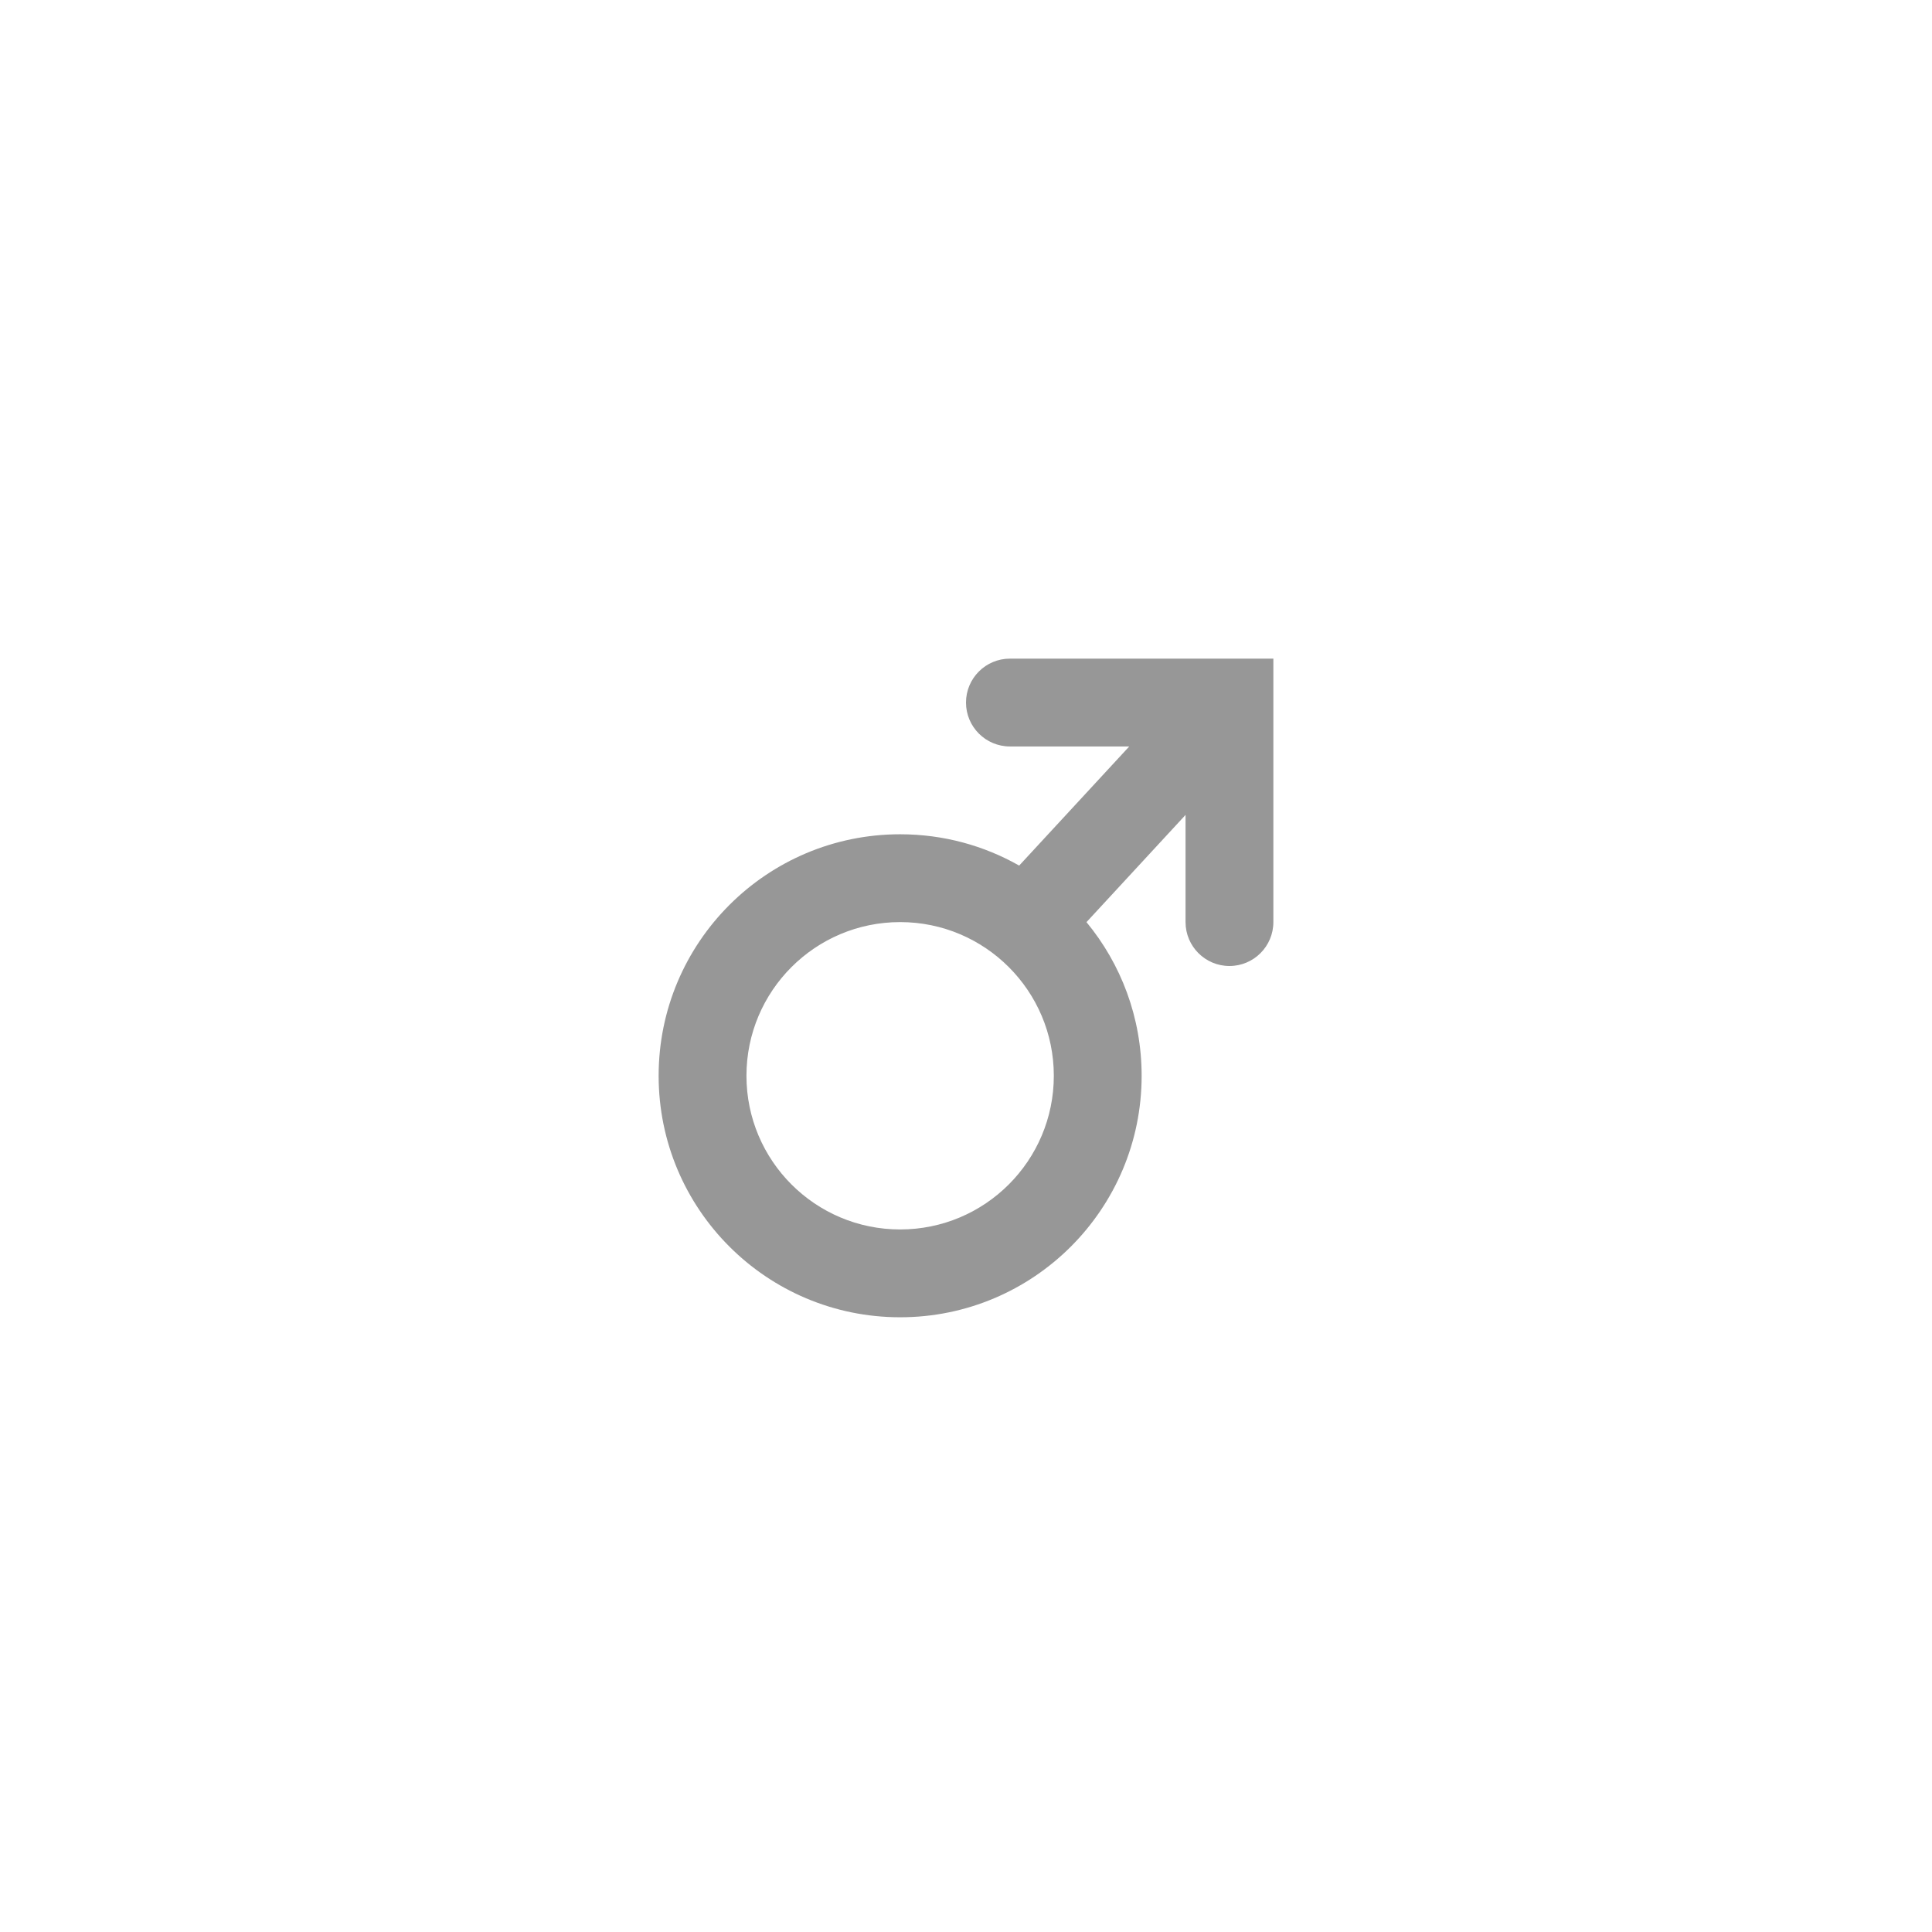 <svg xmlns="http://www.w3.org/2000/svg" width="44" height="44" viewBox="0 0 44 44">
  <g fill="none" fill-rule="evenodd">
    <rect width="44" height="44" fill="#FFF" opacity="0"/>
    <path fill="#979797" fill-rule="nonzero" d="M27,18.559 L24.744,21.001 C25.529,21.952 26,23.171 26,24.5 C26,27.538 23.538,30 20.5,30 C17.462,30 15,27.538 15,24.5 C15,21.462 17.462,19 20.5,19 C21.486,19 22.411,19.259 23.211,19.713 L25.718,17 L23,17 C22.448,17 22,16.552 22,16 C22,15.448 22.448,15 23,15 L29,15 L29,17 L29,21 C29,21.552 28.552,22 28,22 C27.448,22 27,21.552 27,21 L27,18.559 Z M20.5,28 C22.433,28 24,26.433 24,24.5 C24,22.567 22.433,21 20.5,21 C18.567,21 17,22.567 17,24.5 C17,26.433 18.567,28 20.5,28 Z"/>
  </g>
</svg>

